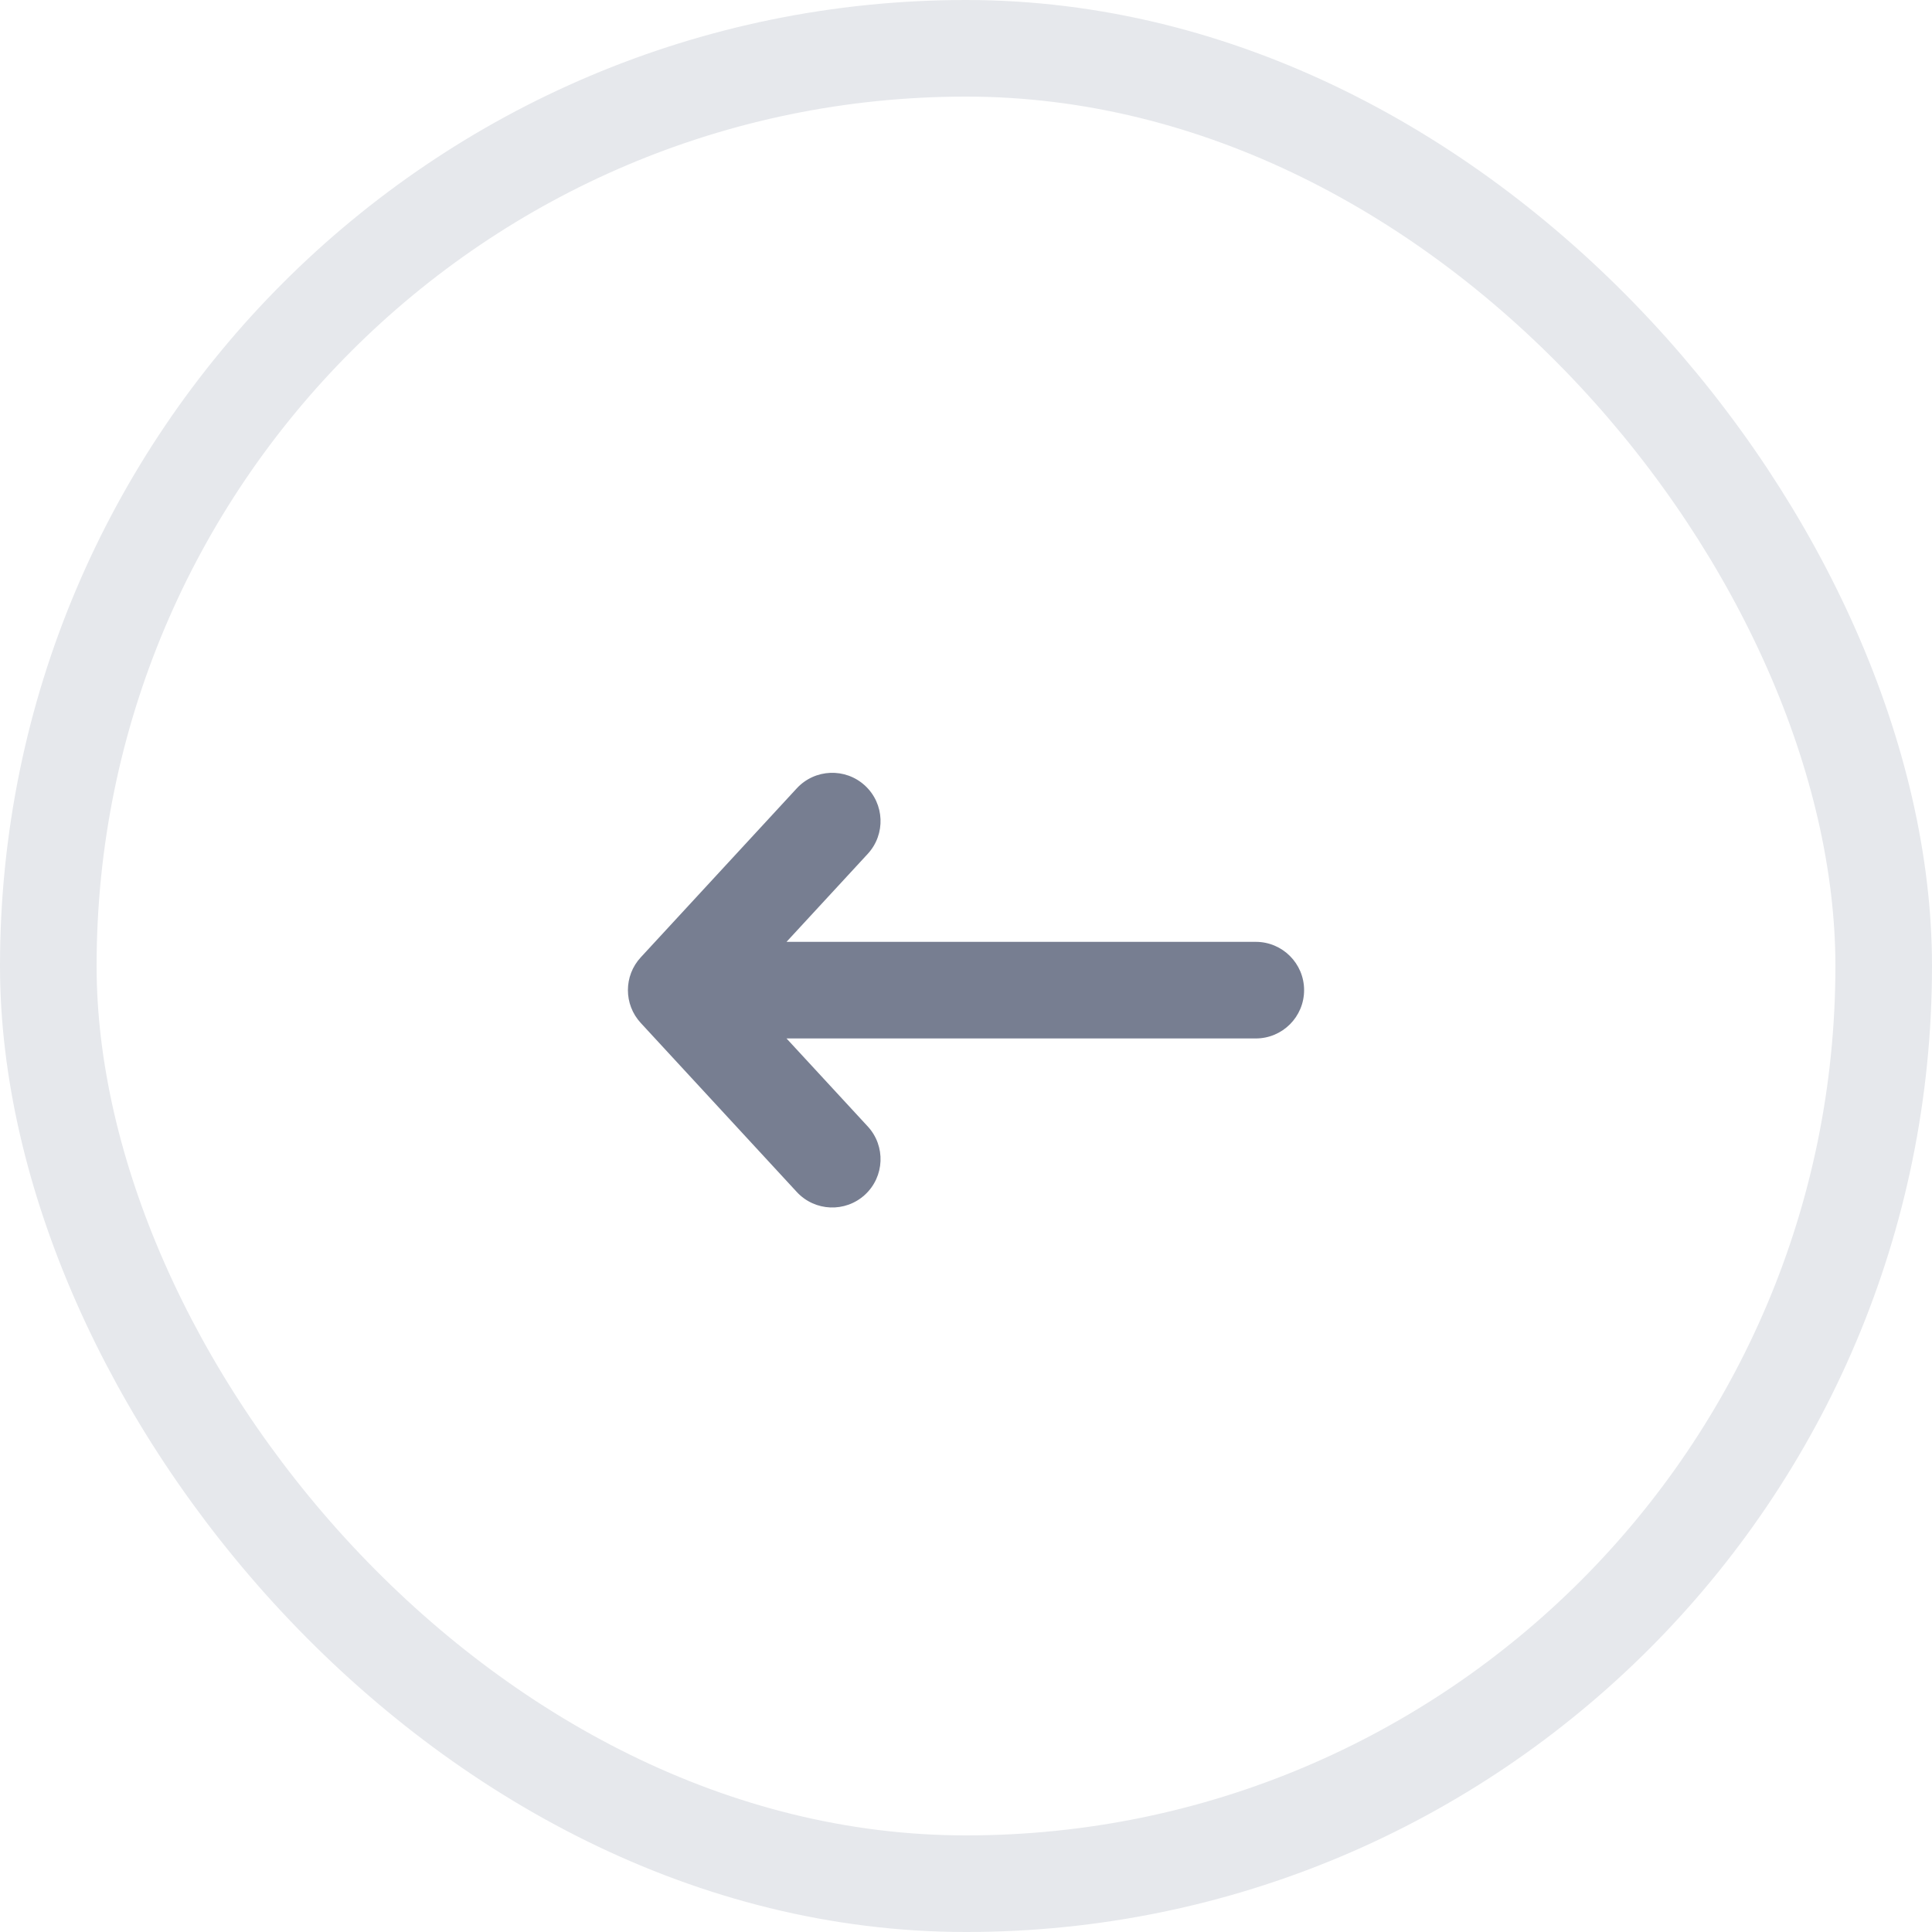 <svg width="40" height="40" viewBox="0 0 40 40" fill="none" xmlns="http://www.w3.org/2000/svg">
<path fill-rule="evenodd" clip-rule="evenodd" d="M17.909 24.735C17.503 25.109 16.871 25.084 16.496 24.678L13.265 21.178C12.912 20.795 12.912 20.205 13.265 19.822L16.496 16.322C16.871 15.916 17.503 15.891 17.909 16.265C18.315 16.64 18.34 17.272 17.966 17.678L16.284 19.5L26 19.5C26.552 19.5 27 19.948 27 20.5C27 21.052 26.552 21.5 26 21.5L16.284 21.5L17.966 23.322C18.34 23.727 18.315 24.36 17.909 24.735Z" fill="#777E91"/>
<rect x="39" y="39" width="38" height="38" rx="19" transform="rotate(-180 39 39)" stroke="#E6E8EC" stroke-width="2"/>
</svg>
